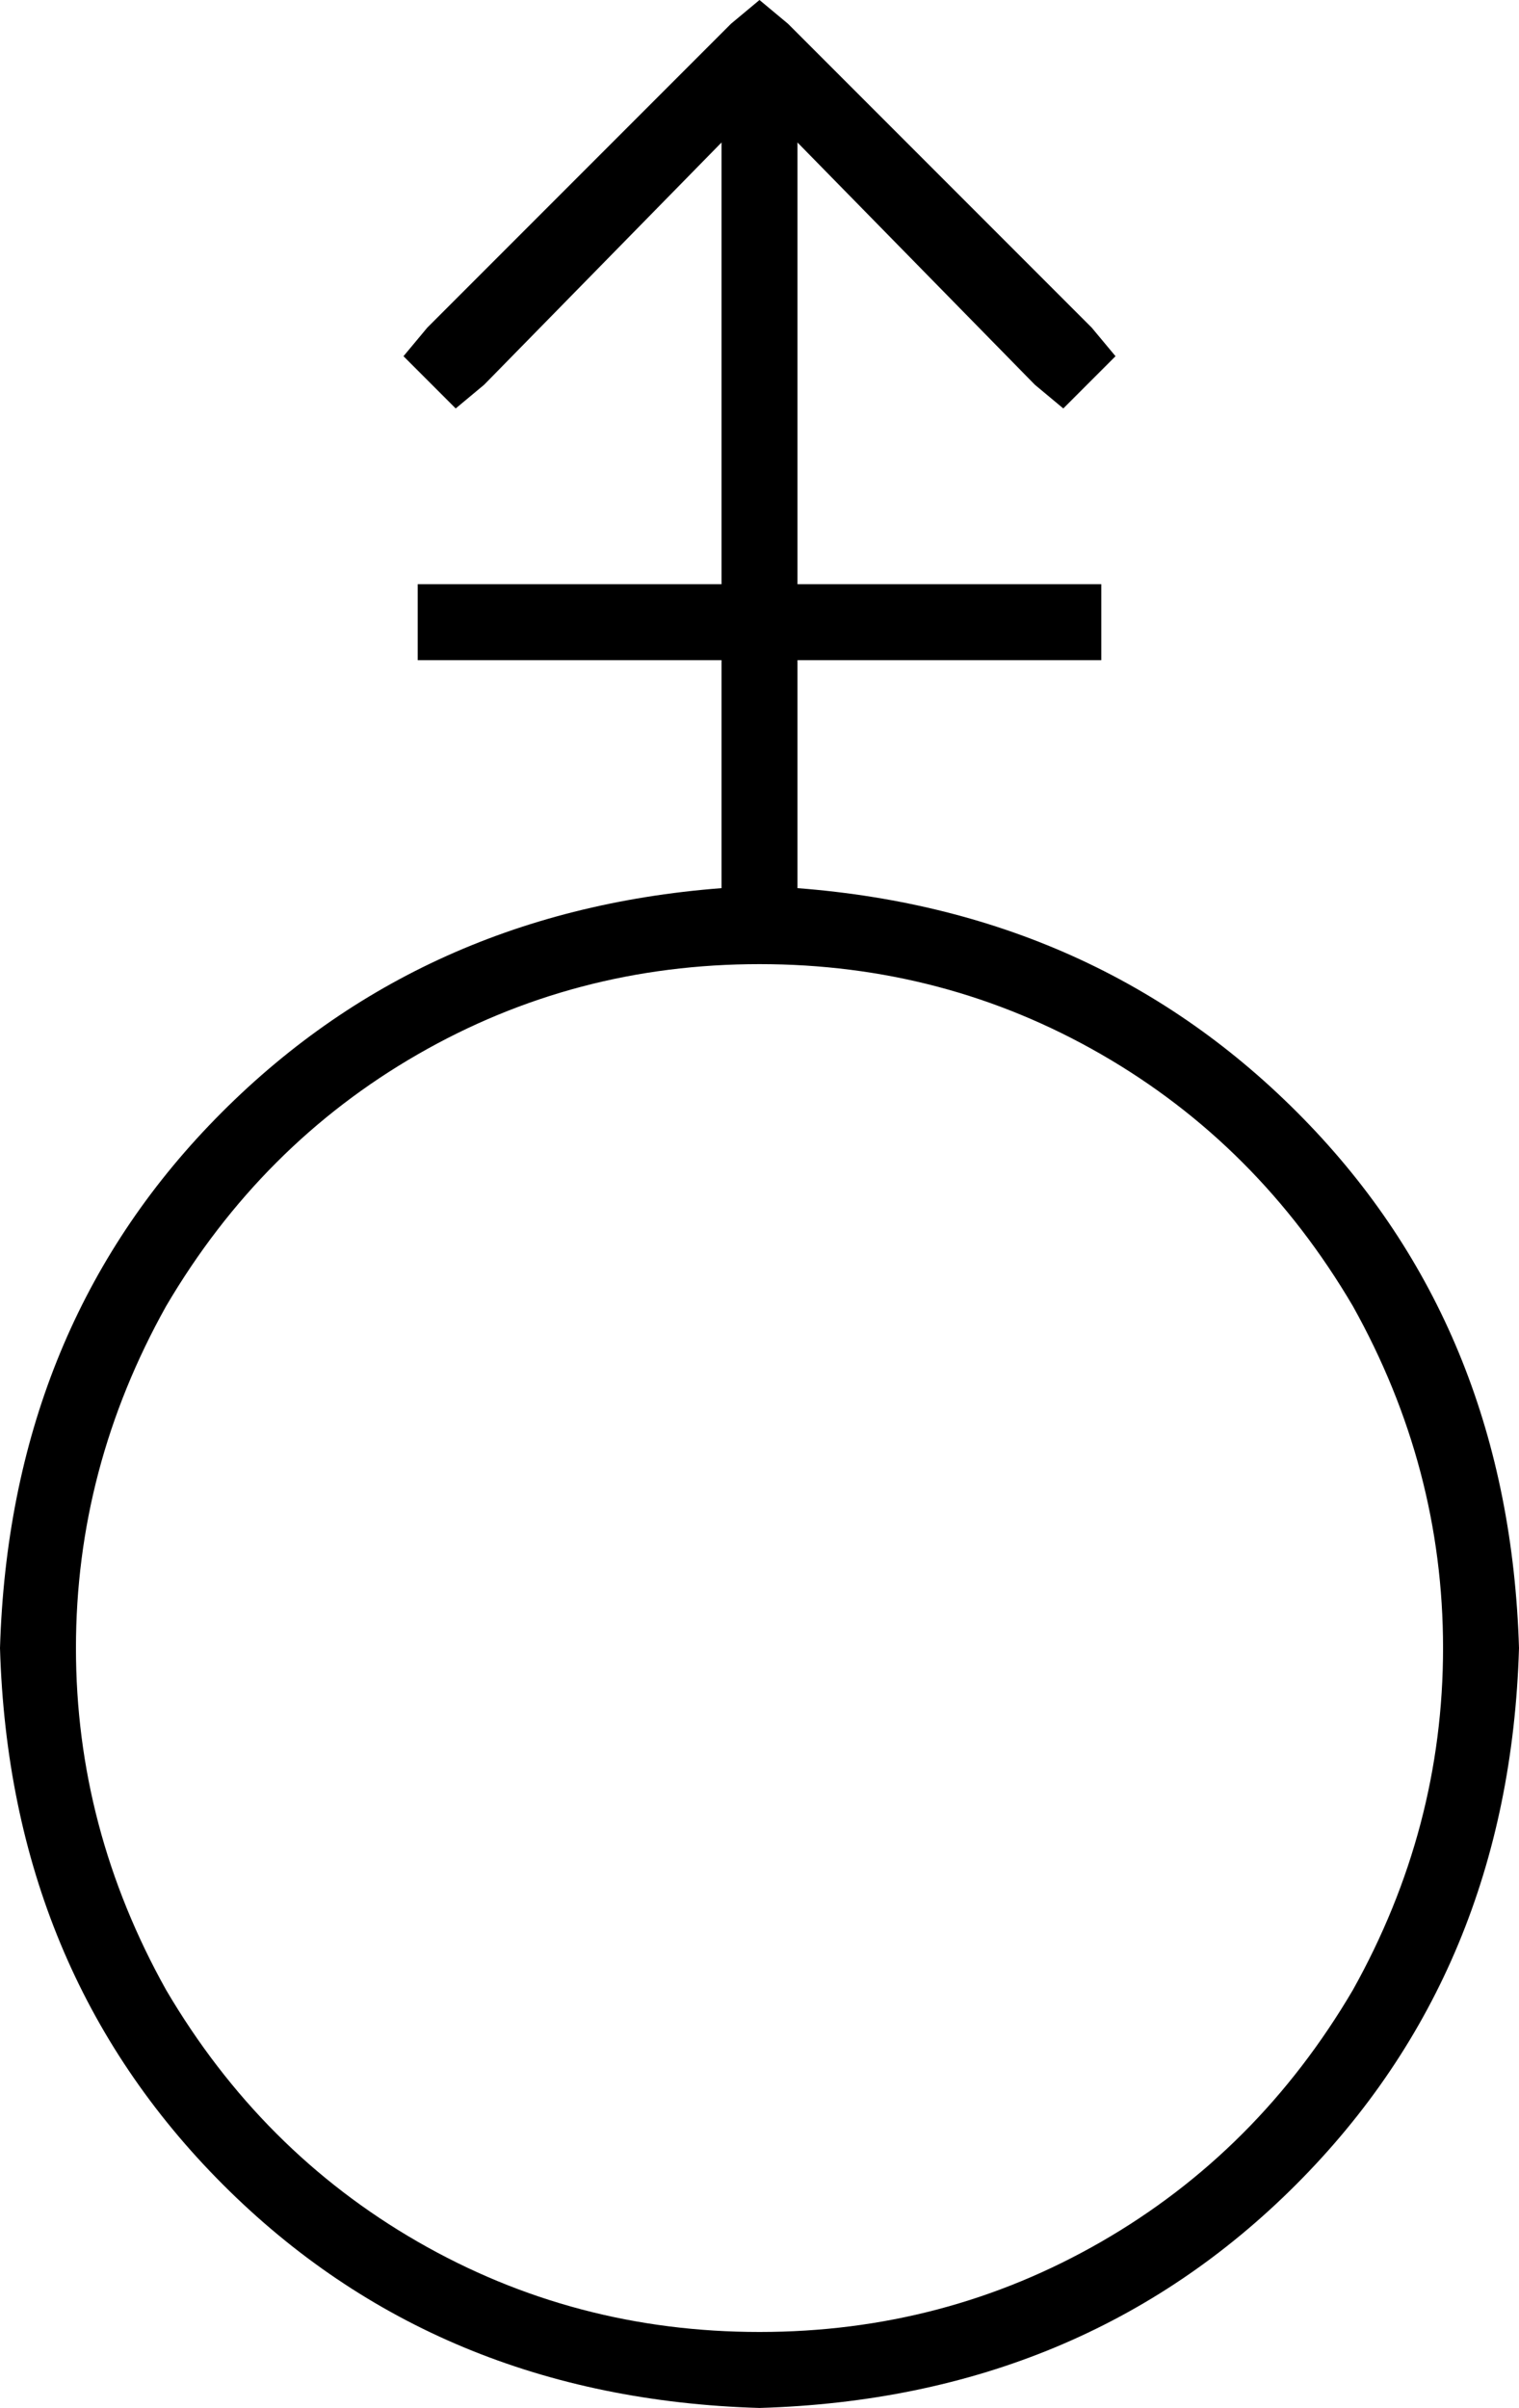 <svg xmlns="http://www.w3.org/2000/svg" viewBox="0 0 320 507">
  <path d="M 166 5 L 160 0 L 166 5 L 160 0 L 154 5 L 154 5 L 90 69 L 90 69 L 85 75 L 85 75 L 96 86 L 96 86 L 102 81 L 102 81 L 152 30 L 152 30 L 152 123 L 152 123 L 96 123 L 88 123 L 88 139 L 88 139 L 96 139 L 152 139 L 152 187 L 152 187 Q 87 192 44 237 Q 2 281 0 347 Q 2 415 47 460 Q 92 505 160 507 Q 228 505 273 460 Q 318 415 320 347 Q 318 281 276 237 Q 233 192 168 187 L 168 139 L 168 139 L 224 139 L 232 139 L 232 123 L 232 123 L 224 123 L 168 123 L 168 30 L 168 30 L 218 81 L 218 81 L 224 86 L 224 86 L 235 75 L 235 75 L 230 69 L 230 69 L 166 5 L 166 5 Z M 160 491 Q 121 491 88 472 L 88 472 L 88 472 Q 55 453 35 419 Q 16 385 16 347 Q 16 309 35 275 Q 55 241 88 222 Q 121 203 160 203 Q 199 203 232 222 Q 265 241 285 275 Q 304 309 304 347 Q 304 385 285 419 Q 265 453 232 472 Q 199 491 160 491 L 160 491 Z" />
</svg>